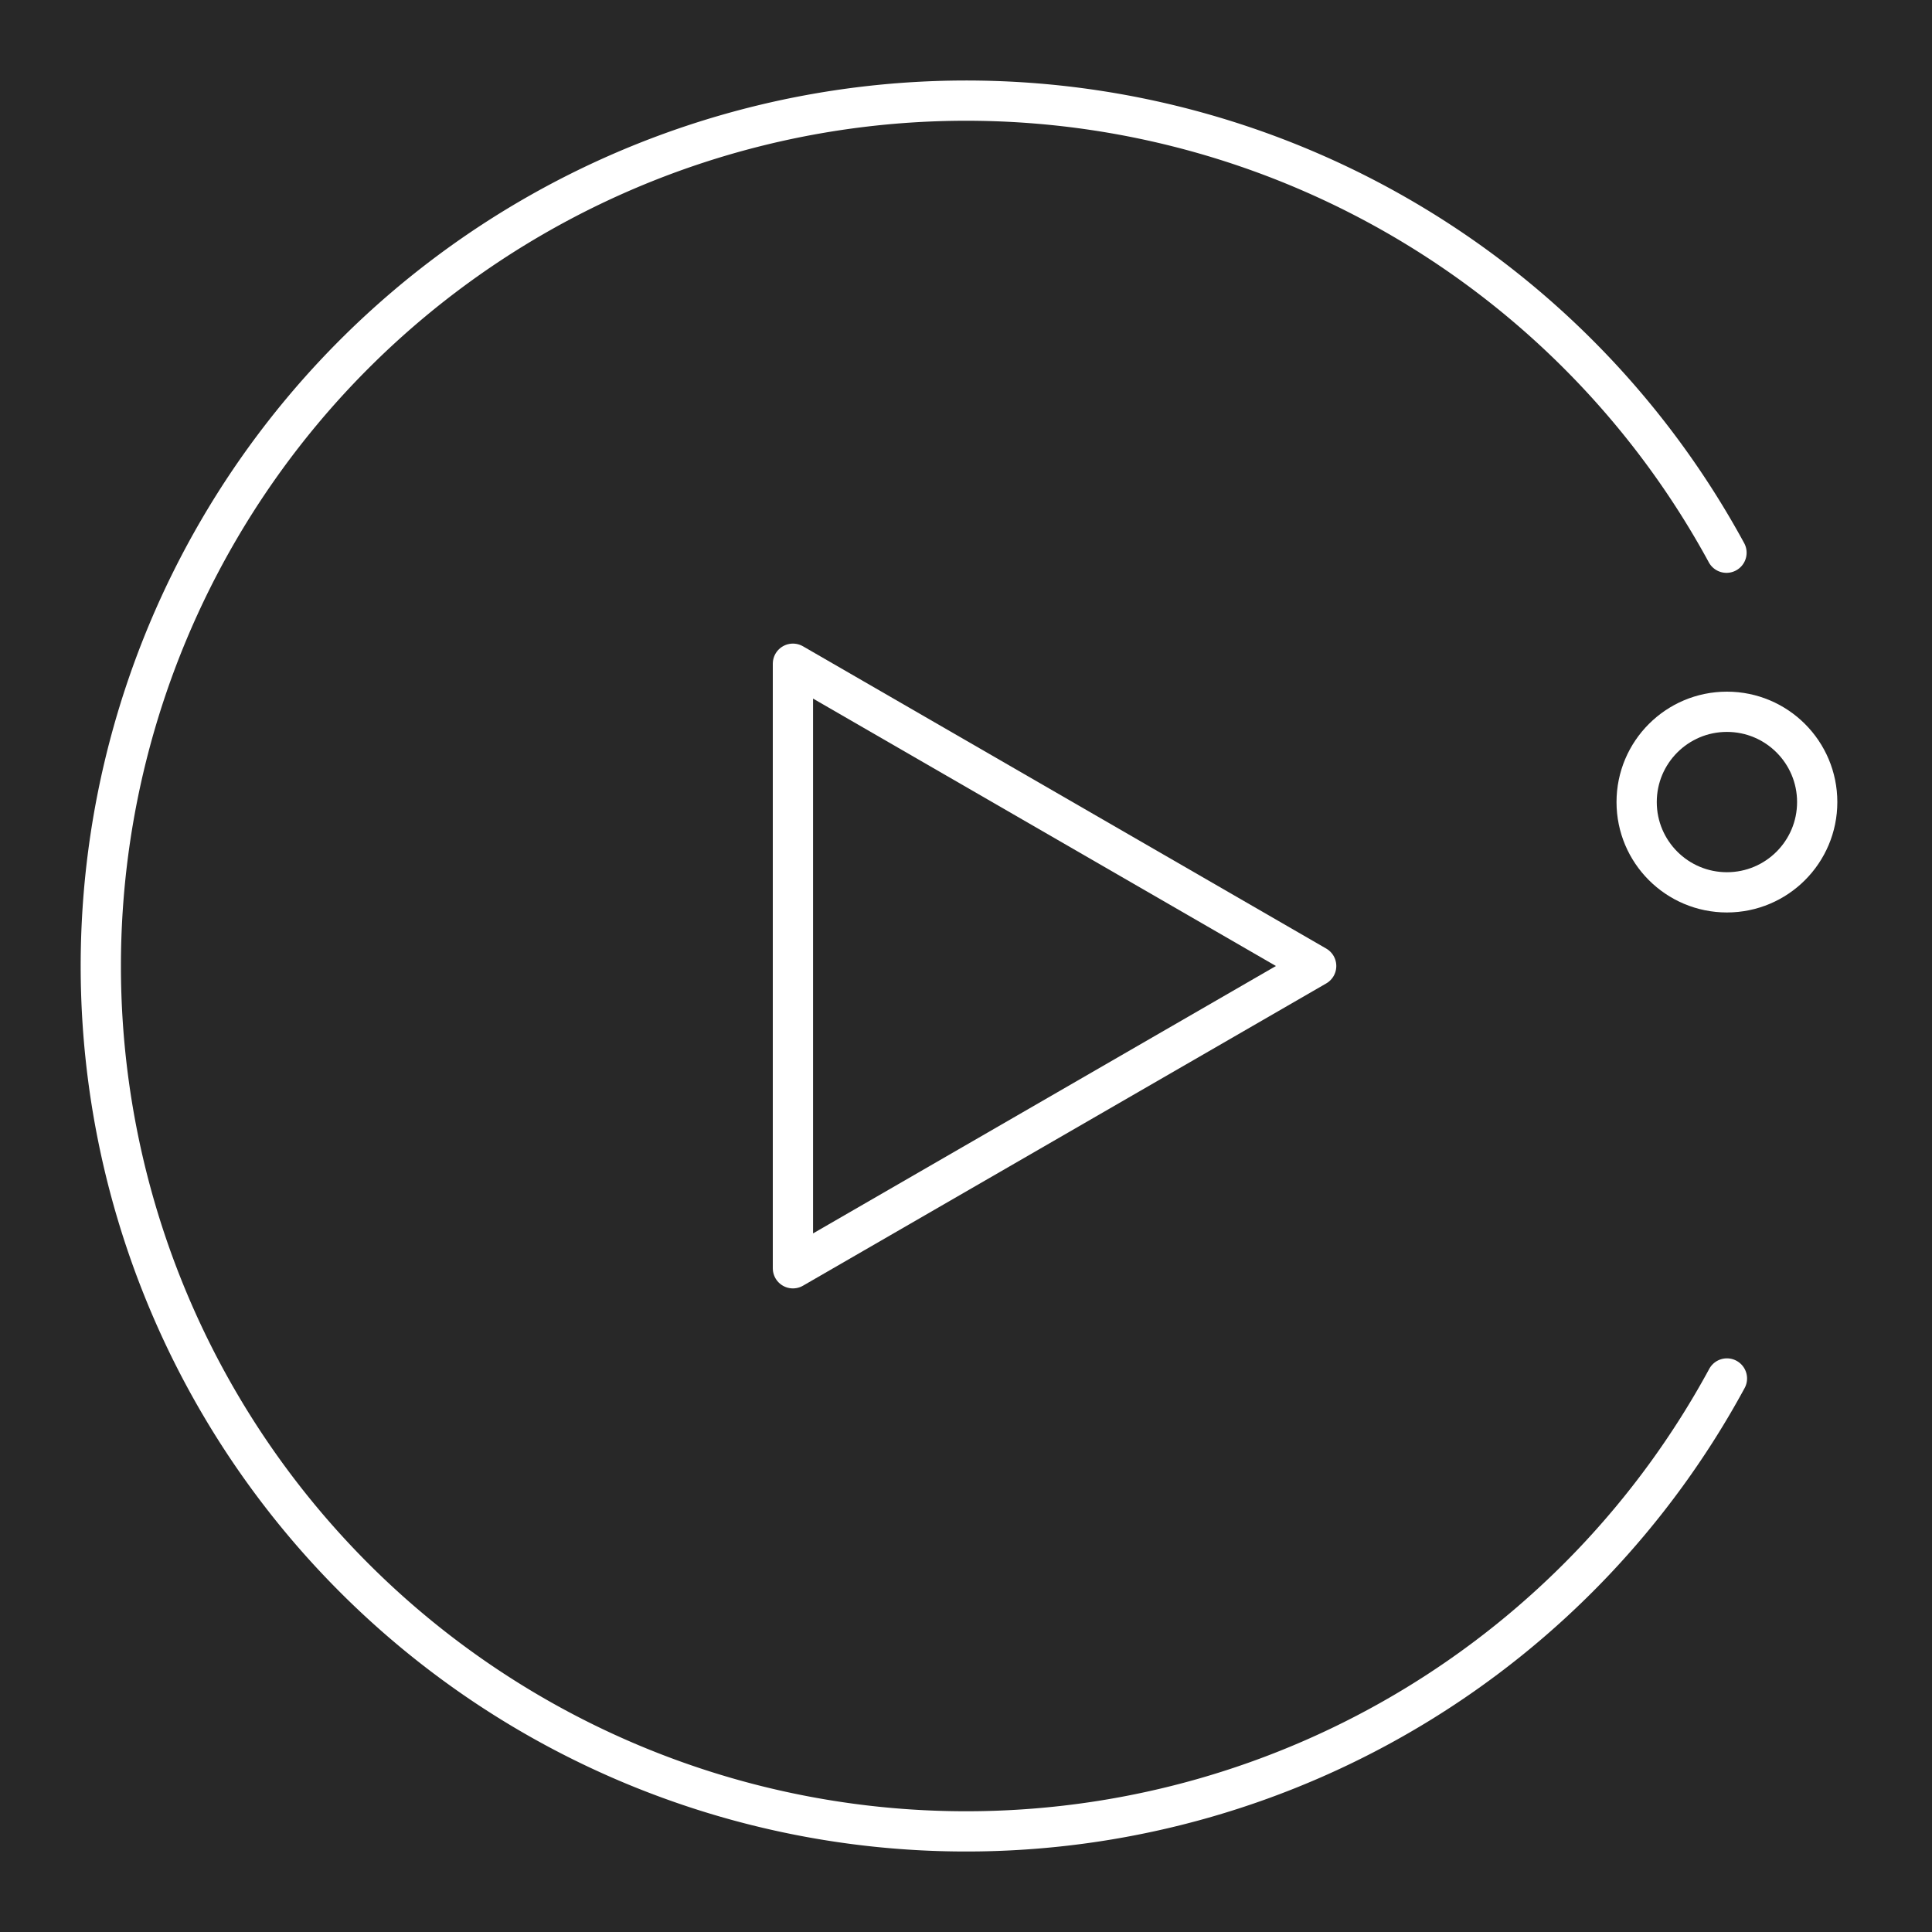 <svg xmlns="http://www.w3.org/2000/svg" viewBox="0 0 48 48"><defs><style>.a{fill:#282828;}.b{fill:none;stroke:#fff;stroke-linecap:round;stroke-linejoin:round;}</style></defs><rect class="a" x="-2157.028" y="-2387.313" width="3706.467" height="4077.28"/><path class="b" d="M42.905,34.248a21.5,21.5,0,1,1-.011-20.516"/><polygon class="b" points="32.7 24 19.7 16.49 19.7 31.51 32.7 24"/><circle class="b" cx="42.905" cy="19.927" r="2.243"/></svg>